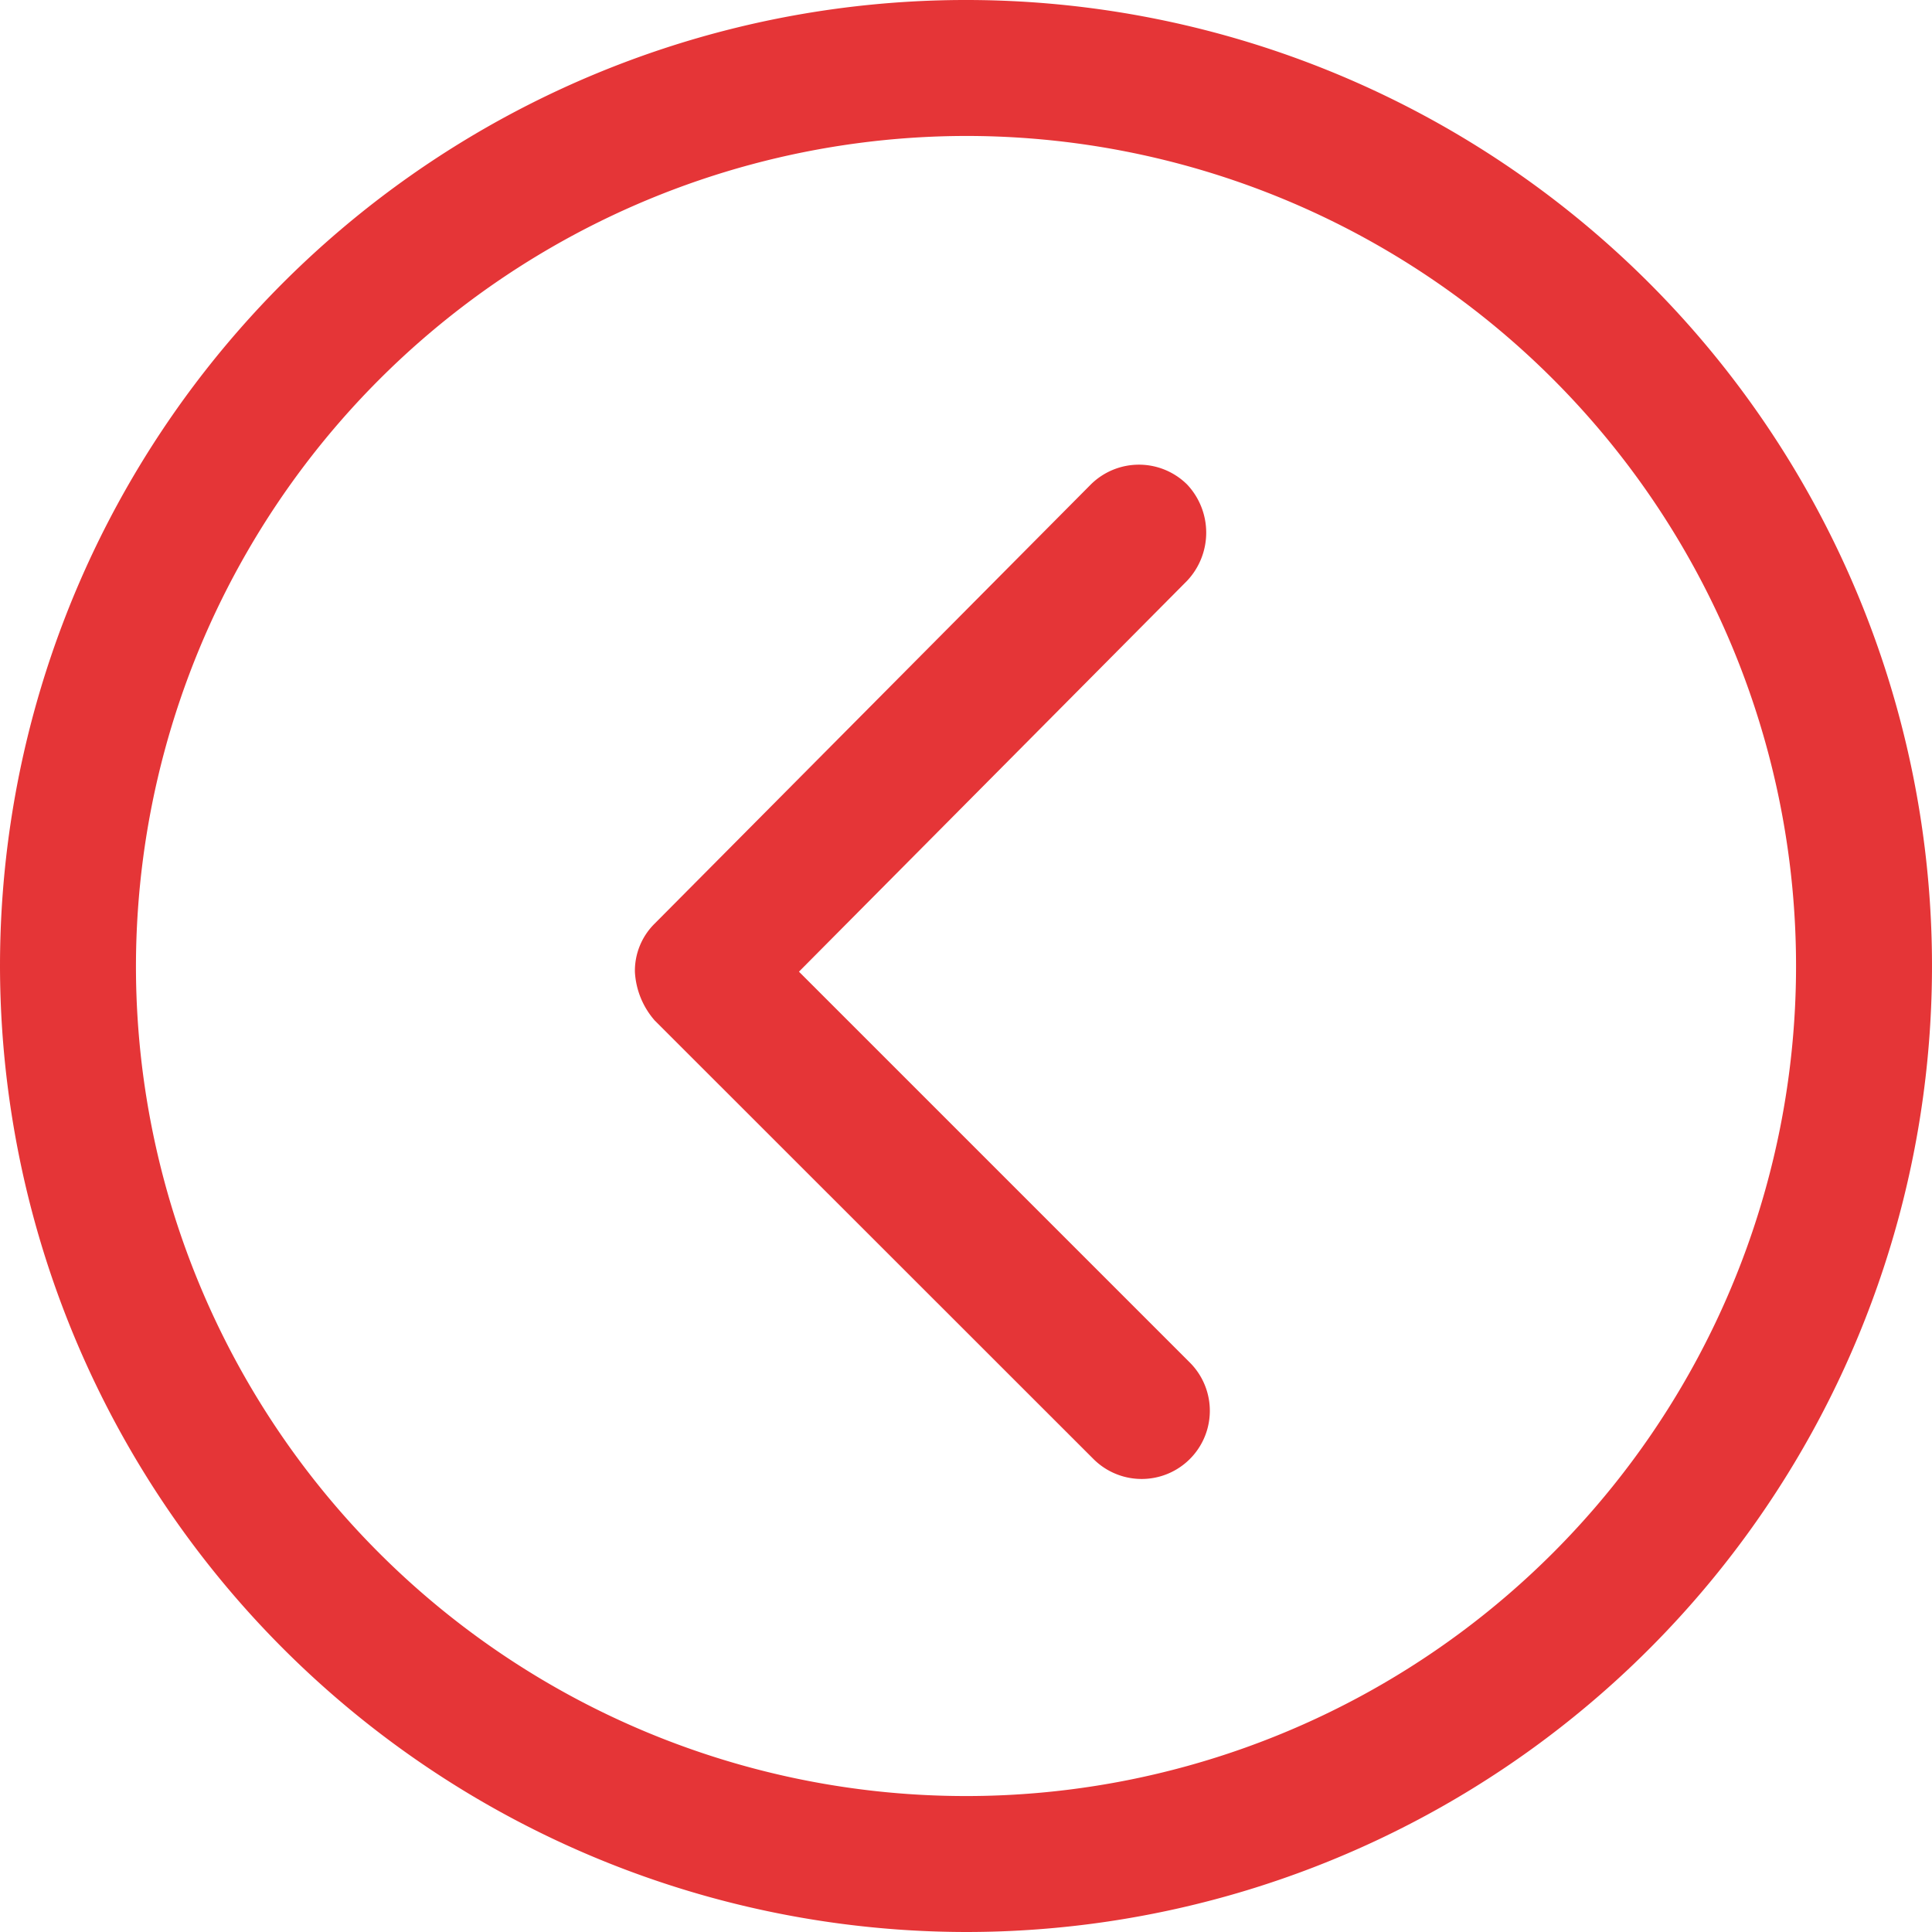 <svg xmlns="http://www.w3.org/2000/svg" width="27.91" height="27.91" viewBox="0 0 27.91 27.91">
  <g id="_63fc6b935133ab10bbe9261811321bad" data-name="63fc6b935133ab10bbe9261811321bad" transform="translate(44.31 44.31) rotate(180)">
    <path id="Caminho_598" data-name="Caminho 598" d="M30.355,16.4A13.955,13.955,0,1,0,44.31,30.355,13.972,13.972,0,0,0,30.355,16.4Zm0,25.946A11.991,11.991,0,1,1,42.346,30.355,12.007,12.007,0,0,1,30.355,42.346Z" fill="#e53537"/>
    <path id="Caminho_599" data-name="Caminho 599" d="M43.593,32.7A.984.984,0,0,0,42.2,34.093l5.647,5.647-5.607,5.647a1.014,1.014,0,0,0,0,1.391.988.988,0,0,0,1.391,0l6.3-6.343a.958.958,0,0,0,.286-.7,1.161,1.161,0,0,0-.286-.7Z" transform="translate(-15.079 -9.467)" fill="#e53537"/>
  </g>
</svg>

